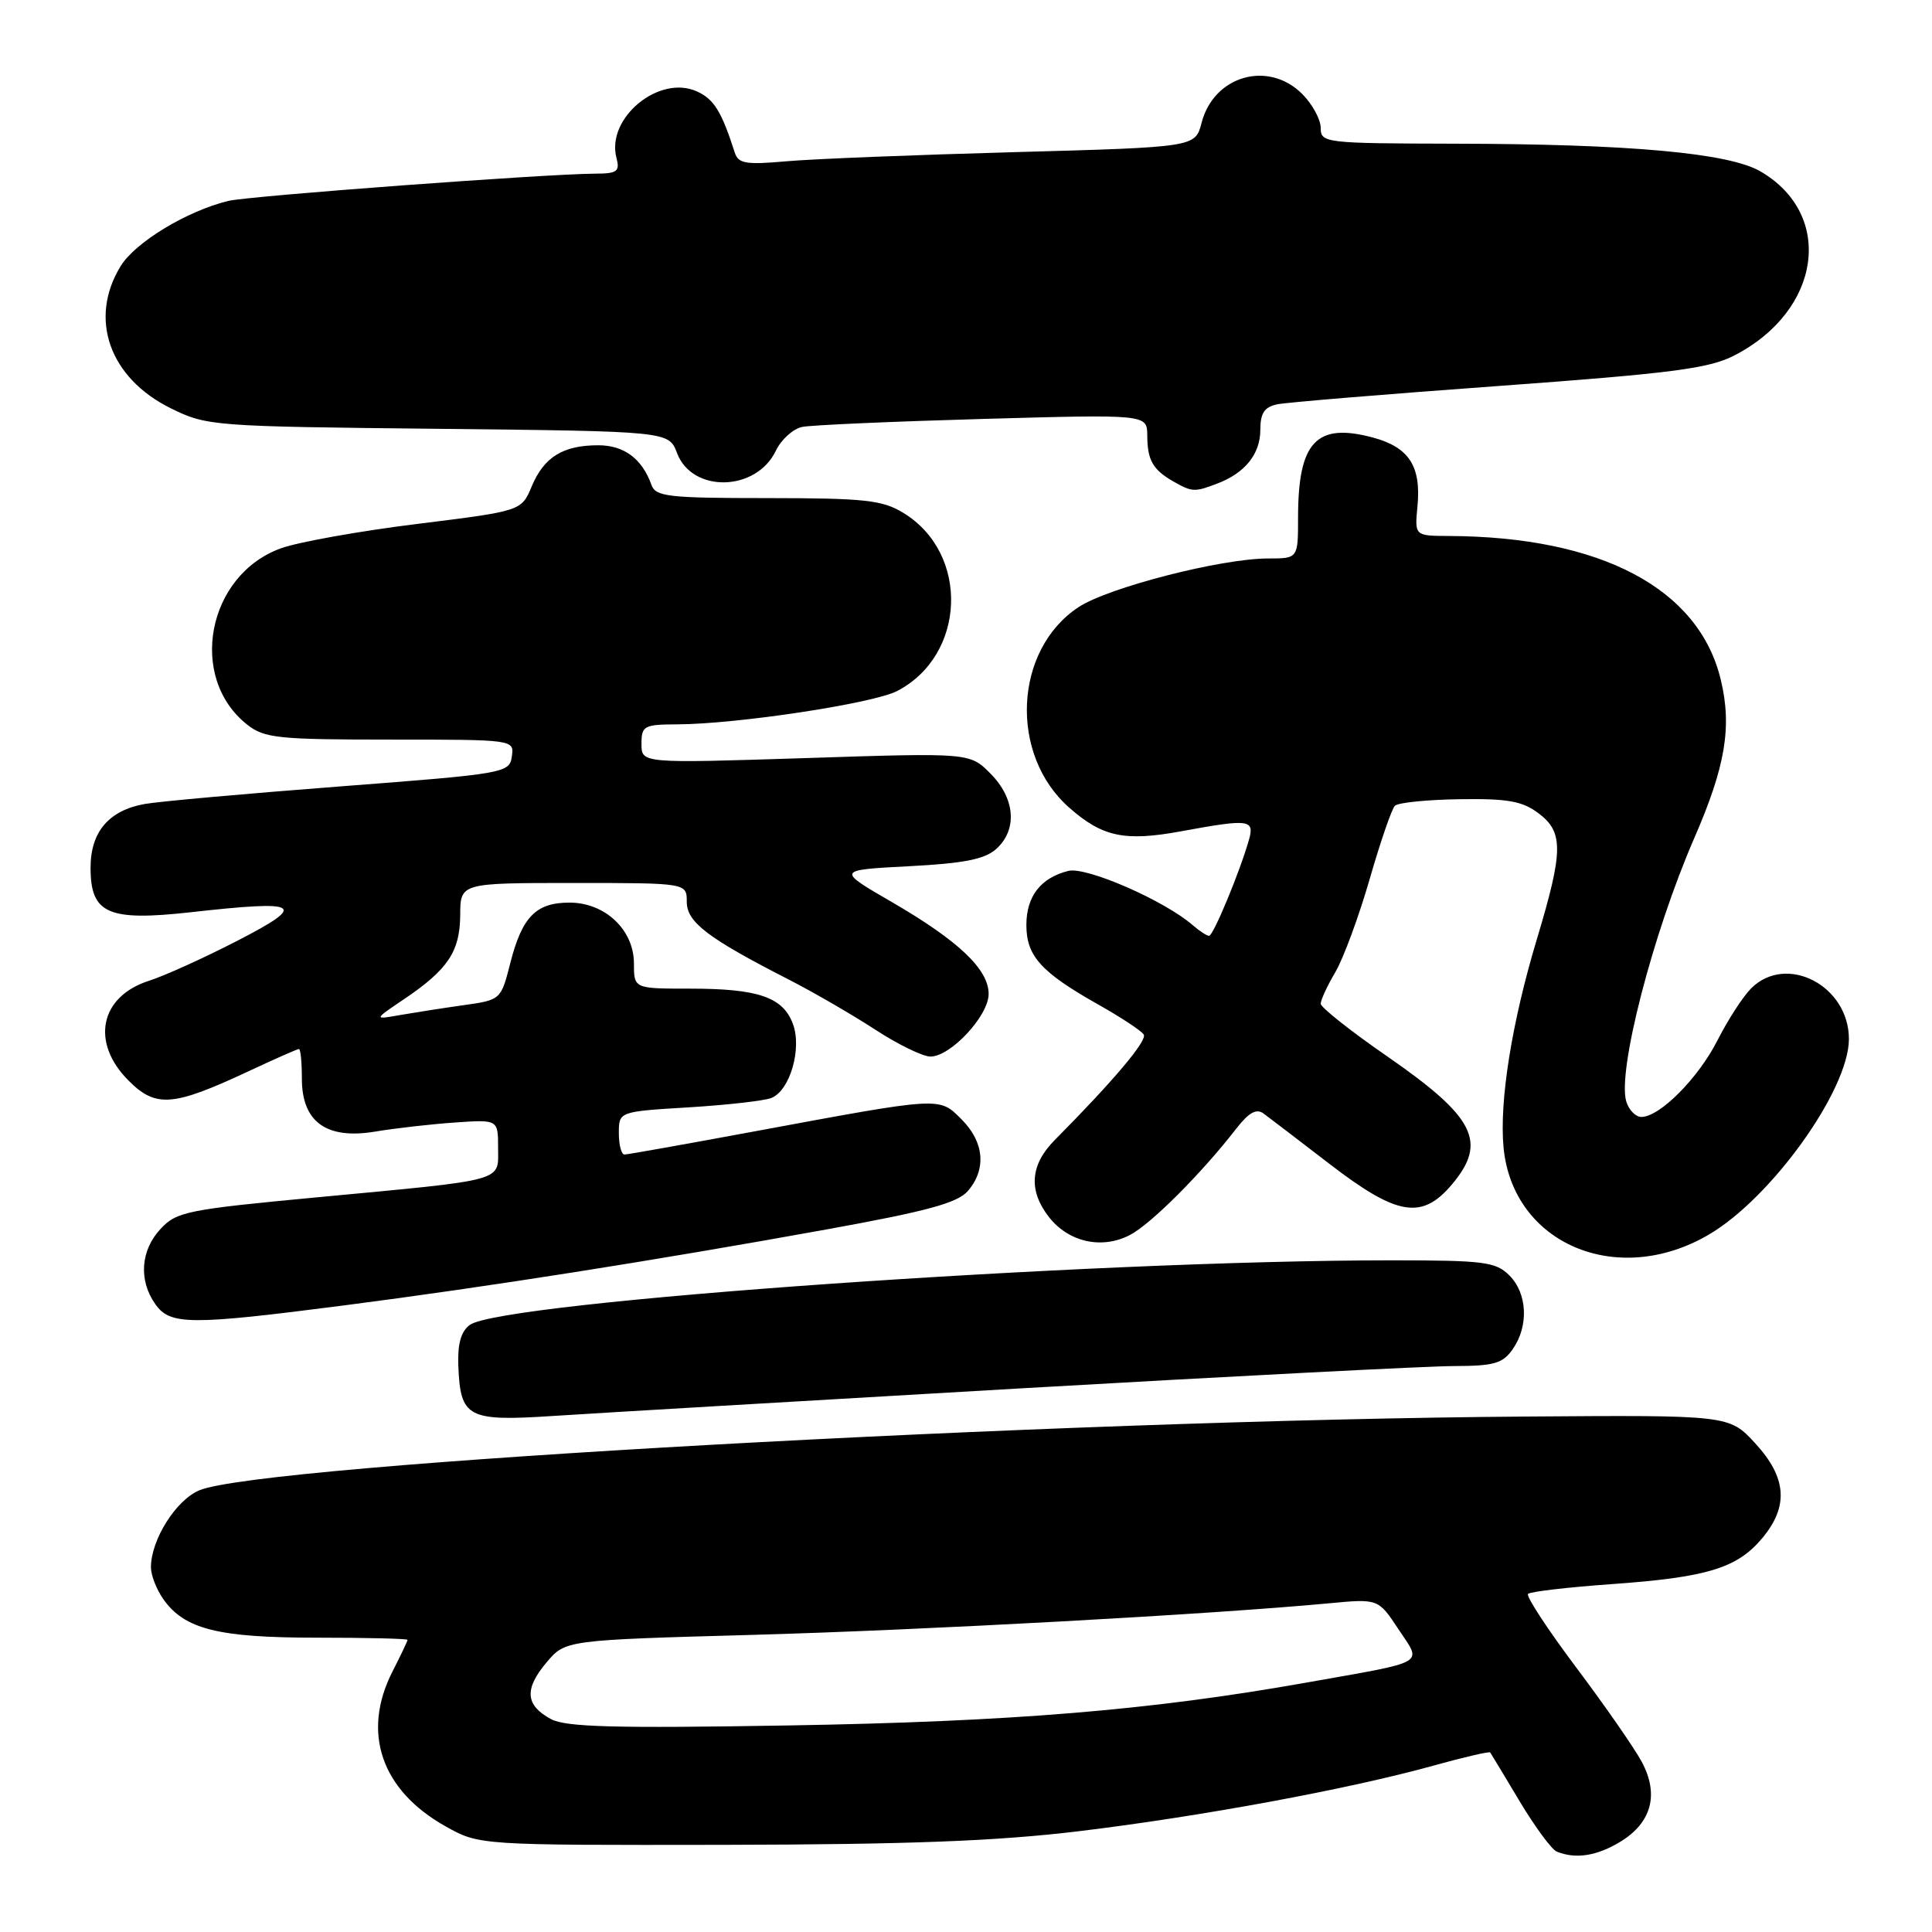<?xml version="1.0" encoding="UTF-8" standalone="no"?>
<!DOCTYPE svg PUBLIC "-//W3C//DTD SVG 1.1//EN" "http://www.w3.org/Graphics/SVG/1.1/DTD/svg11.dtd" >
<svg xmlns="http://www.w3.org/2000/svg" xmlns:xlink="http://www.w3.org/1999/xlink" version="1.1" viewBox="0 0 256 256">
 <g >
 <path fill="currentColor"
d=" M 214.72 244.03 C 218.86 241.50 219.86 237.75 217.53 233.43 C 216.56 231.63 212.66 226.01 208.85 220.94 C 205.05 215.88 202.18 211.49 202.47 211.20 C 202.77 210.90 207.73 210.32 213.49 209.91 C 226.17 209.01 230.15 207.80 233.47 203.86 C 237.04 199.61 236.77 195.80 232.57 191.24 C 229.13 187.50 229.13 187.50 202.08 187.70 C 139.98 188.15 34.75 194.00 26.42 197.47 C 23.31 198.77 20.00 204.03 20.00 207.68 C 20.00 208.71 20.73 210.60 21.63 211.88 C 24.43 215.88 28.90 217.00 41.97 217.00 C 48.59 217.00 54.00 217.13 54.00 217.29 C 54.00 217.45 53.10 219.34 52.00 221.50 C 47.89 229.57 50.52 237.23 59.04 242.00 C 63.50 244.50 63.50 244.50 96.00 244.45 C 120.51 244.40 132.07 243.96 143.00 242.64 C 159.18 240.68 178.71 237.07 189.88 233.97 C 193.94 232.84 197.35 232.05 197.46 232.21 C 197.57 232.37 199.33 235.28 201.36 238.68 C 203.39 242.07 205.60 245.07 206.28 245.35 C 208.80 246.37 211.60 245.93 214.72 244.03 Z  M 135.00 183.98 C 163.32 182.35 189.29 181.01 192.69 181.01 C 197.95 181.00 199.12 180.67 200.44 178.78 C 202.59 175.71 202.39 171.39 200.00 169.00 C 198.20 167.20 196.67 167.00 184.39 167.00 C 144.42 167.00 66.48 172.46 62.25 175.56 C 61.08 176.42 60.62 178.07 60.73 180.98 C 61.01 187.88 61.94 188.37 73.48 187.61 C 78.99 187.25 106.67 185.62 135.00 183.98 Z  M 45.68 172.96 C 64.73 170.50 86.56 167.06 109.50 162.91 C 122.87 160.49 126.87 159.40 128.25 157.81 C 130.73 154.93 130.42 151.33 127.42 148.33 C 124.41 145.32 124.92 145.29 100.00 149.91 C 90.92 151.59 83.16 152.98 82.75 152.98 C 82.34 152.99 82.00 151.72 82.00 150.15 C 82.00 147.29 82.00 147.29 91.25 146.73 C 96.34 146.42 101.27 145.86 102.20 145.49 C 104.68 144.52 106.30 138.91 105.05 135.63 C 103.71 132.11 100.44 131.00 91.43 131.00 C 84.00 131.00 84.00 131.00 84.00 127.67 C 84.00 123.21 80.18 119.60 75.46 119.60 C 71.02 119.60 69.18 121.48 67.62 127.60 C 66.38 132.48 66.35 132.50 61.44 133.19 C 58.72 133.57 54.92 134.17 53.00 134.50 C 49.50 135.12 49.50 135.12 53.50 132.42 C 59.35 128.48 60.95 126.09 60.98 121.25 C 61.00 117.00 61.00 117.00 76.00 117.00 C 91.00 117.00 91.00 117.00 91.00 119.49 C 91.00 122.19 93.75 124.29 104.54 129.81 C 107.82 131.49 112.96 134.47 115.97 136.43 C 118.97 138.39 122.27 140.00 123.29 140.00 C 125.97 140.00 131.00 134.59 131.00 131.71 C 131.00 128.44 127.02 124.66 118.18 119.53 C 110.84 115.28 110.84 115.28 120.44 114.78 C 127.76 114.40 130.51 113.85 132.02 112.48 C 134.84 109.93 134.52 105.80 131.25 102.51 C 128.50 99.74 128.50 99.74 106.75 100.45 C 85.00 101.15 85.00 101.15 85.00 98.58 C 85.00 96.17 85.32 96.00 89.75 95.98 C 97.64 95.95 115.68 93.22 118.86 91.57 C 128.02 86.83 128.51 73.33 119.70 67.96 C 116.91 66.26 114.61 66.01 101.72 66.00 C 88.55 66.00 86.87 65.81 86.32 64.25 C 85.09 60.79 82.69 59.00 79.28 59.00 C 74.61 59.00 72.08 60.56 70.46 64.44 C 69.09 67.71 69.09 67.71 55.30 69.42 C 47.71 70.36 39.59 71.81 37.26 72.64 C 27.45 76.15 24.83 89.79 32.77 96.03 C 35.03 97.81 36.88 98.00 51.70 98.00 C 68.14 98.00 68.14 98.00 67.82 100.24 C 67.51 102.43 66.95 102.53 45.00 104.21 C 32.62 105.16 21.01 106.20 19.19 106.53 C 14.43 107.37 12.00 110.22 12.00 114.98 C 12.00 121.08 14.30 122.10 25.33 120.87 C 39.91 119.24 40.84 119.81 31.50 124.63 C 27.10 126.90 21.81 129.30 19.74 129.96 C 13.23 132.04 11.98 138.14 17.04 143.19 C 20.65 146.81 22.91 146.63 32.86 141.98 C 36.36 140.34 39.40 139.00 39.61 139.00 C 39.83 139.00 40.00 140.77 40.00 142.93 C 40.00 148.67 43.26 151.02 49.72 149.94 C 52.35 149.50 57.09 148.96 60.25 148.74 C 66.00 148.34 66.00 148.34 66.00 152.09 C 66.00 156.63 67.30 156.27 42.02 158.65 C 24.81 160.27 23.39 160.55 21.27 162.84 C 18.63 165.69 18.35 169.62 20.56 172.78 C 22.53 175.60 25.09 175.62 45.68 172.96 Z  M 226.43 163.59 C 234.73 158.73 244.97 144.44 244.99 137.70 C 245.01 130.61 236.71 126.29 232.03 130.97 C 230.95 132.05 228.95 135.14 227.58 137.84 C 225.05 142.84 219.93 148.00 217.49 148.00 C 216.74 148.00 215.85 147.10 215.50 145.99 C 214.26 142.08 218.98 123.75 224.48 111.10 C 228.63 101.57 229.52 96.32 228.01 90.06 C 225.11 77.97 212.13 71.11 191.97 71.02 C 187.45 71.00 187.45 71.00 187.82 67.11 C 188.33 61.78 186.71 59.27 181.93 57.98 C 174.42 55.96 172.00 58.54 172.00 68.57 C 172.00 74.00 172.00 74.00 168.04 74.00 C 161.83 74.00 146.87 77.84 142.91 80.45 C 134.33 86.11 133.69 100.01 141.69 107.03 C 146.10 110.91 149.03 111.52 156.51 110.15 C 165.51 108.49 166.25 108.58 165.50 111.25 C 164.31 115.47 160.77 124.00 160.21 124.00 C 159.91 124.00 158.95 123.38 158.08 122.62 C 154.35 119.35 143.94 114.80 141.56 115.40 C 137.90 116.31 136.00 118.77 136.00 122.57 C 136.00 126.67 137.93 128.82 145.48 133.08 C 148.52 134.79 151.25 136.59 151.55 137.08 C 152.04 137.88 147.60 143.15 139.75 151.07 C 136.49 154.36 136.25 157.77 139.01 161.29 C 141.61 164.60 146.01 165.57 149.71 163.65 C 152.49 162.21 159.21 155.49 163.82 149.54 C 165.47 147.42 166.48 146.85 167.42 147.54 C 168.14 148.07 172.09 151.09 176.20 154.25 C 185.15 161.13 188.42 161.67 192.41 156.92 C 197.11 151.33 195.44 148.03 183.88 140.02 C 178.99 136.65 175.00 133.48 175.00 133.00 C 175.00 132.51 175.87 130.63 176.94 128.81 C 178.01 126.99 180.05 121.46 181.48 116.51 C 182.90 111.57 184.41 107.19 184.83 106.77 C 185.25 106.35 189.11 105.96 193.41 105.90 C 199.77 105.80 201.71 106.15 203.86 107.76 C 207.19 110.27 207.16 112.75 203.65 124.42 C 200.31 135.51 198.65 145.96 199.23 152.07 C 200.46 164.83 214.31 170.70 226.43 163.59 Z  M 161.28 64.08 C 164.98 62.68 167.00 60.15 167.00 56.95 C 167.00 54.74 167.54 53.93 169.25 53.57 C 170.49 53.32 183.71 52.22 198.63 51.14 C 221.40 49.48 226.40 48.84 229.75 47.13 C 241.32 41.22 243.15 28.45 233.25 22.70 C 229.05 20.27 215.96 19.08 192.75 19.04 C 175.55 19.00 175.00 18.94 175.00 16.95 C 175.00 15.83 173.90 13.80 172.55 12.45 C 168.04 7.95 160.82 10.03 159.21 16.29 C 158.38 19.50 158.38 19.50 134.44 20.16 C 121.27 20.52 107.67 21.06 104.21 21.37 C 98.83 21.85 97.83 21.68 97.36 20.22 C 95.62 14.78 94.61 13.14 92.36 12.12 C 87.35 9.83 80.31 15.63 81.68 20.90 C 82.16 22.72 81.79 23.00 78.87 23.01 C 72.33 23.04 33.01 25.96 30.27 26.62 C 24.79 27.94 17.90 32.11 15.97 35.29 C 11.72 42.25 14.50 50.10 22.65 54.11 C 27.39 56.45 28.20 56.51 58.06 56.82 C 88.62 57.15 88.62 57.15 89.71 60.03 C 91.71 65.35 100.20 65.16 102.80 59.73 C 103.52 58.24 105.09 56.81 106.30 56.57 C 107.51 56.32 118.29 55.85 130.25 55.51 C 152.00 54.90 152.00 54.90 152.02 57.70 C 152.03 60.98 152.76 62.25 155.50 63.81 C 157.97 65.21 158.29 65.22 161.28 64.08 Z  M 73.01 227.79 C 69.61 225.96 69.44 223.82 72.41 220.29 C 74.91 217.32 74.91 217.32 99.70 216.63 C 122.52 215.99 160.23 213.93 176.06 212.45 C 182.62 211.83 182.62 211.83 185.29 215.86 C 188.44 220.62 189.40 220.06 173.00 222.97 C 152.49 226.61 134.09 228.13 104.50 228.63 C 81.48 229.02 74.99 228.85 73.01 227.79 Z "/>
</g>
</svg>